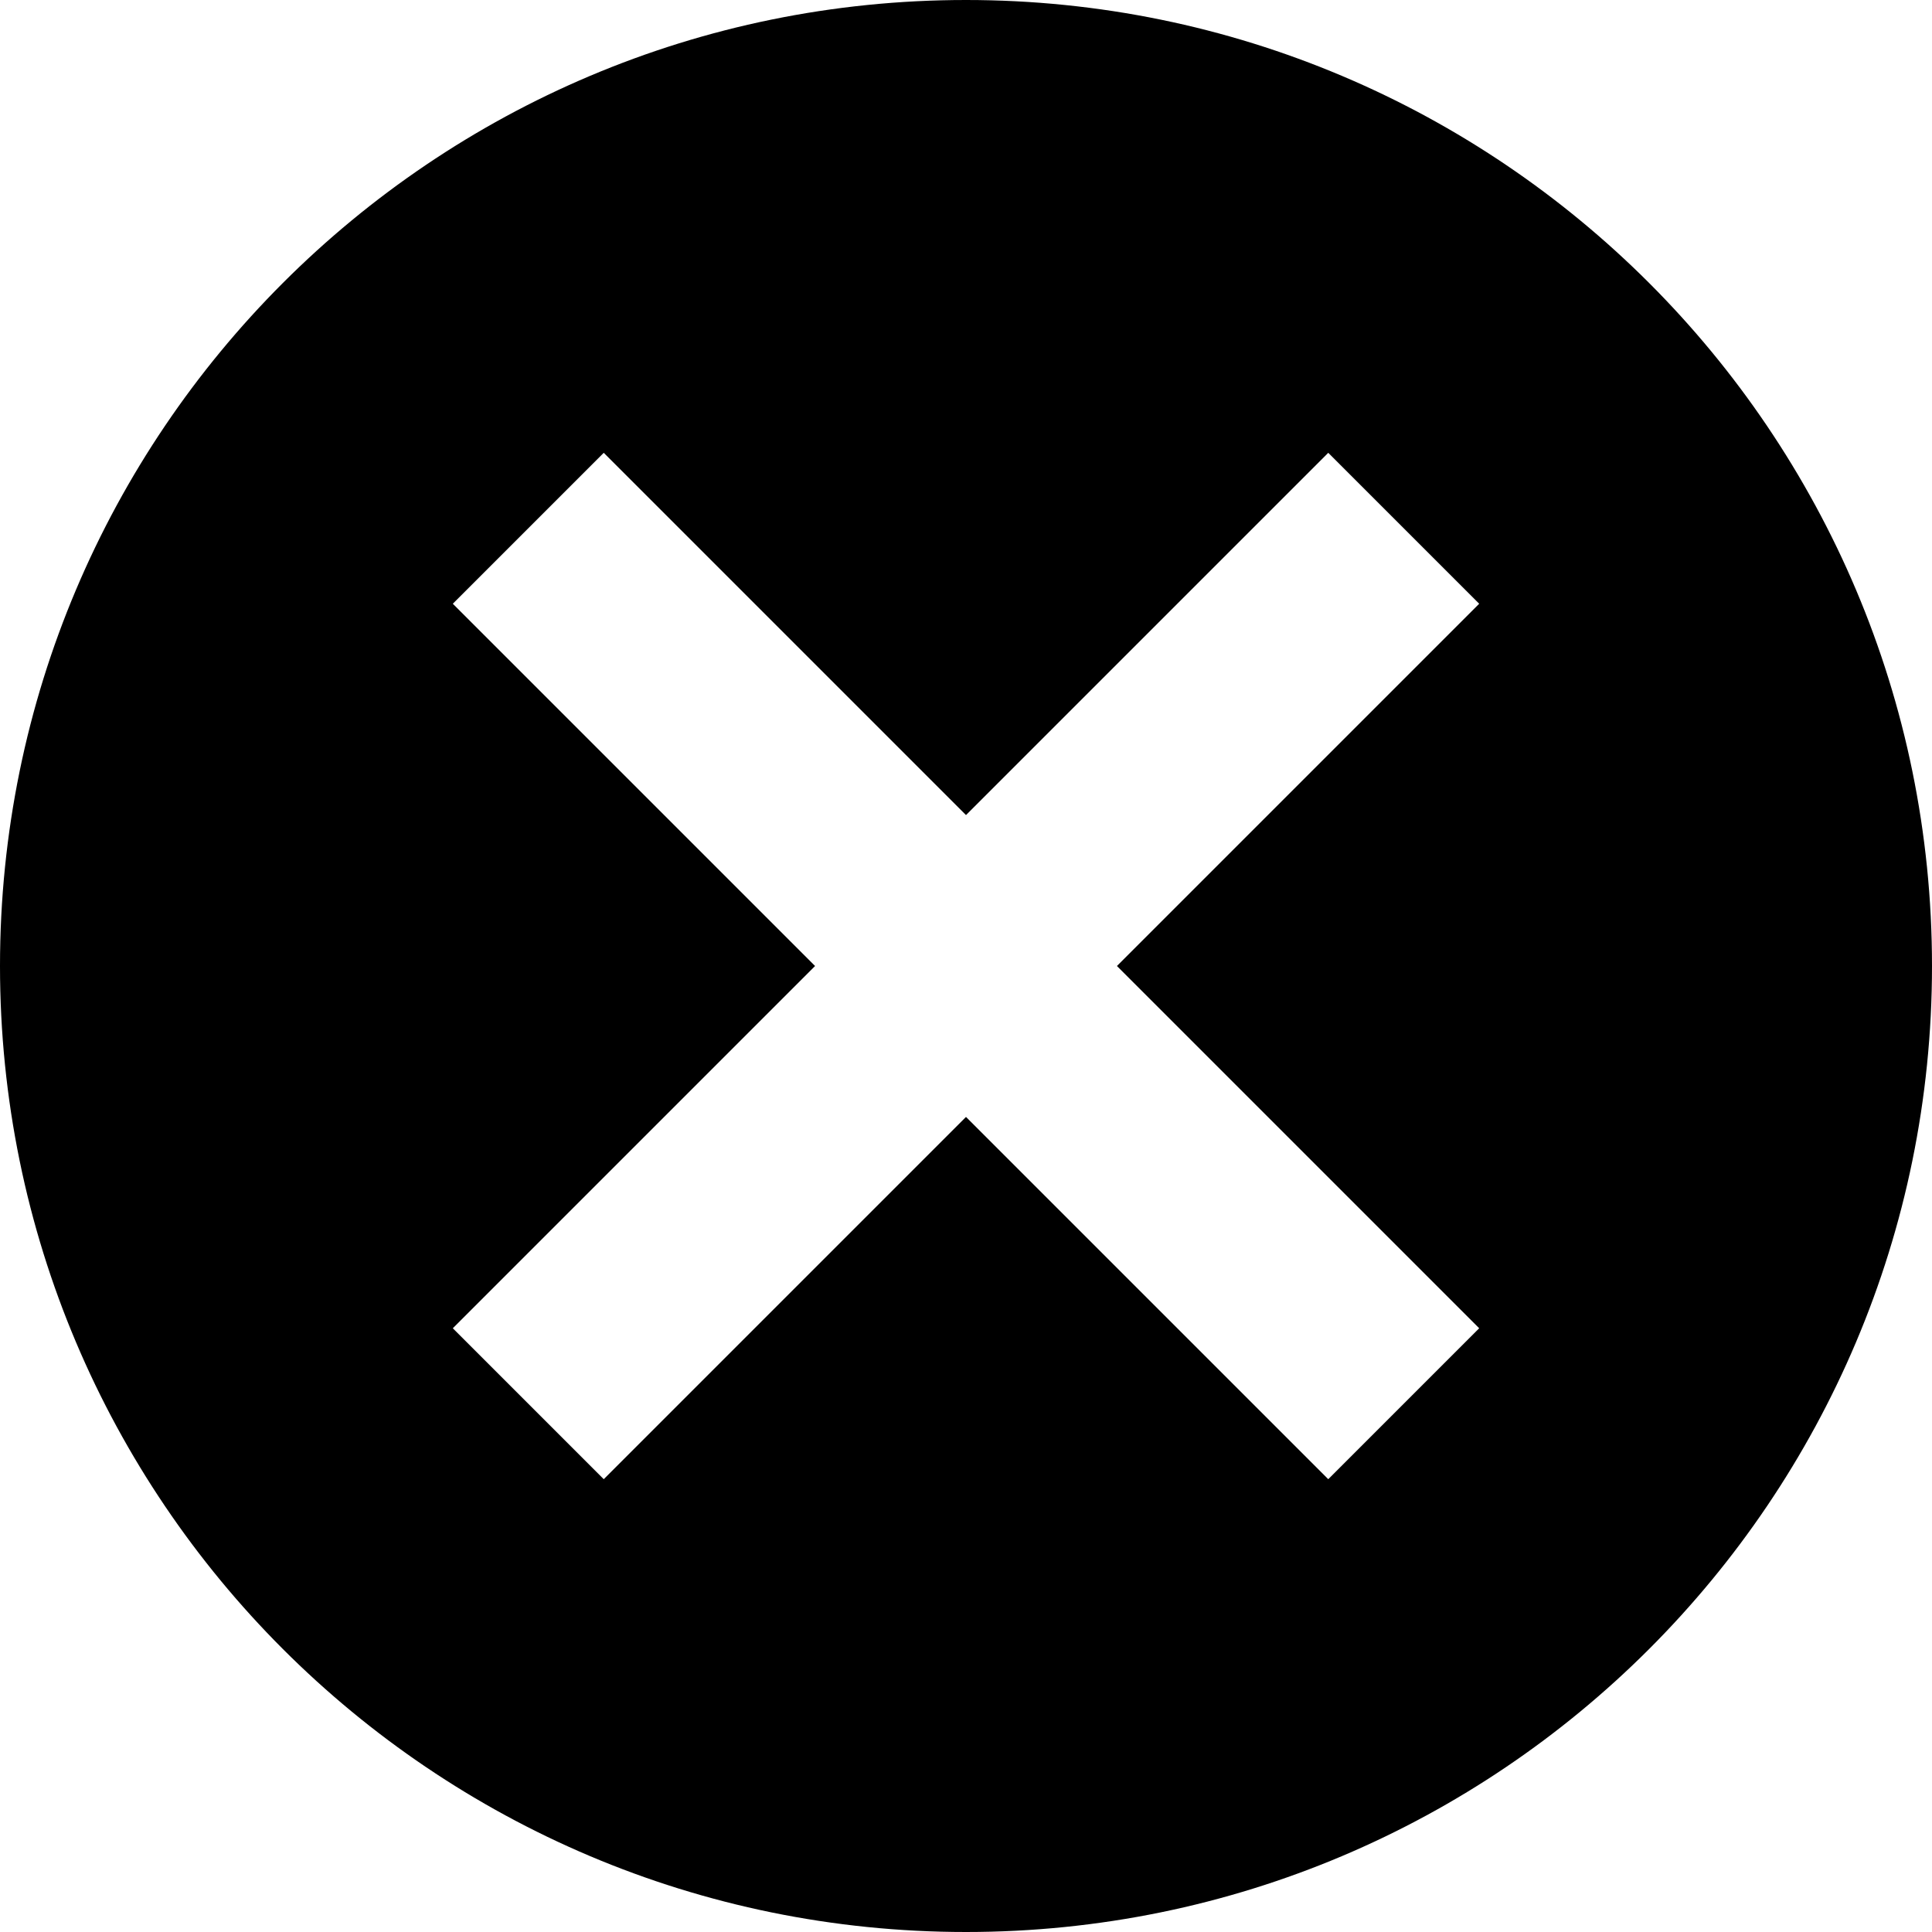 <!-- Generated by IcoMoon.io -->
<svg version="1.1" xmlns="http://www.w3.org/2000/svg" width="32" height="32" viewBox="0 0 32 32">
<title>times-circle</title>
<path d="M16 0c-8.837 0-16 7.163-16 16s7.163 16 16 16 16-7.163 16-16-7.163-16-16-16zM24.5 22l-2.5 2.5-6-6-6 6-2.5-2.5 6-6-6-6 2.5-2.5 6 6 6-6 2.5 2.5-6 6 6 6z"></path>
</svg>
